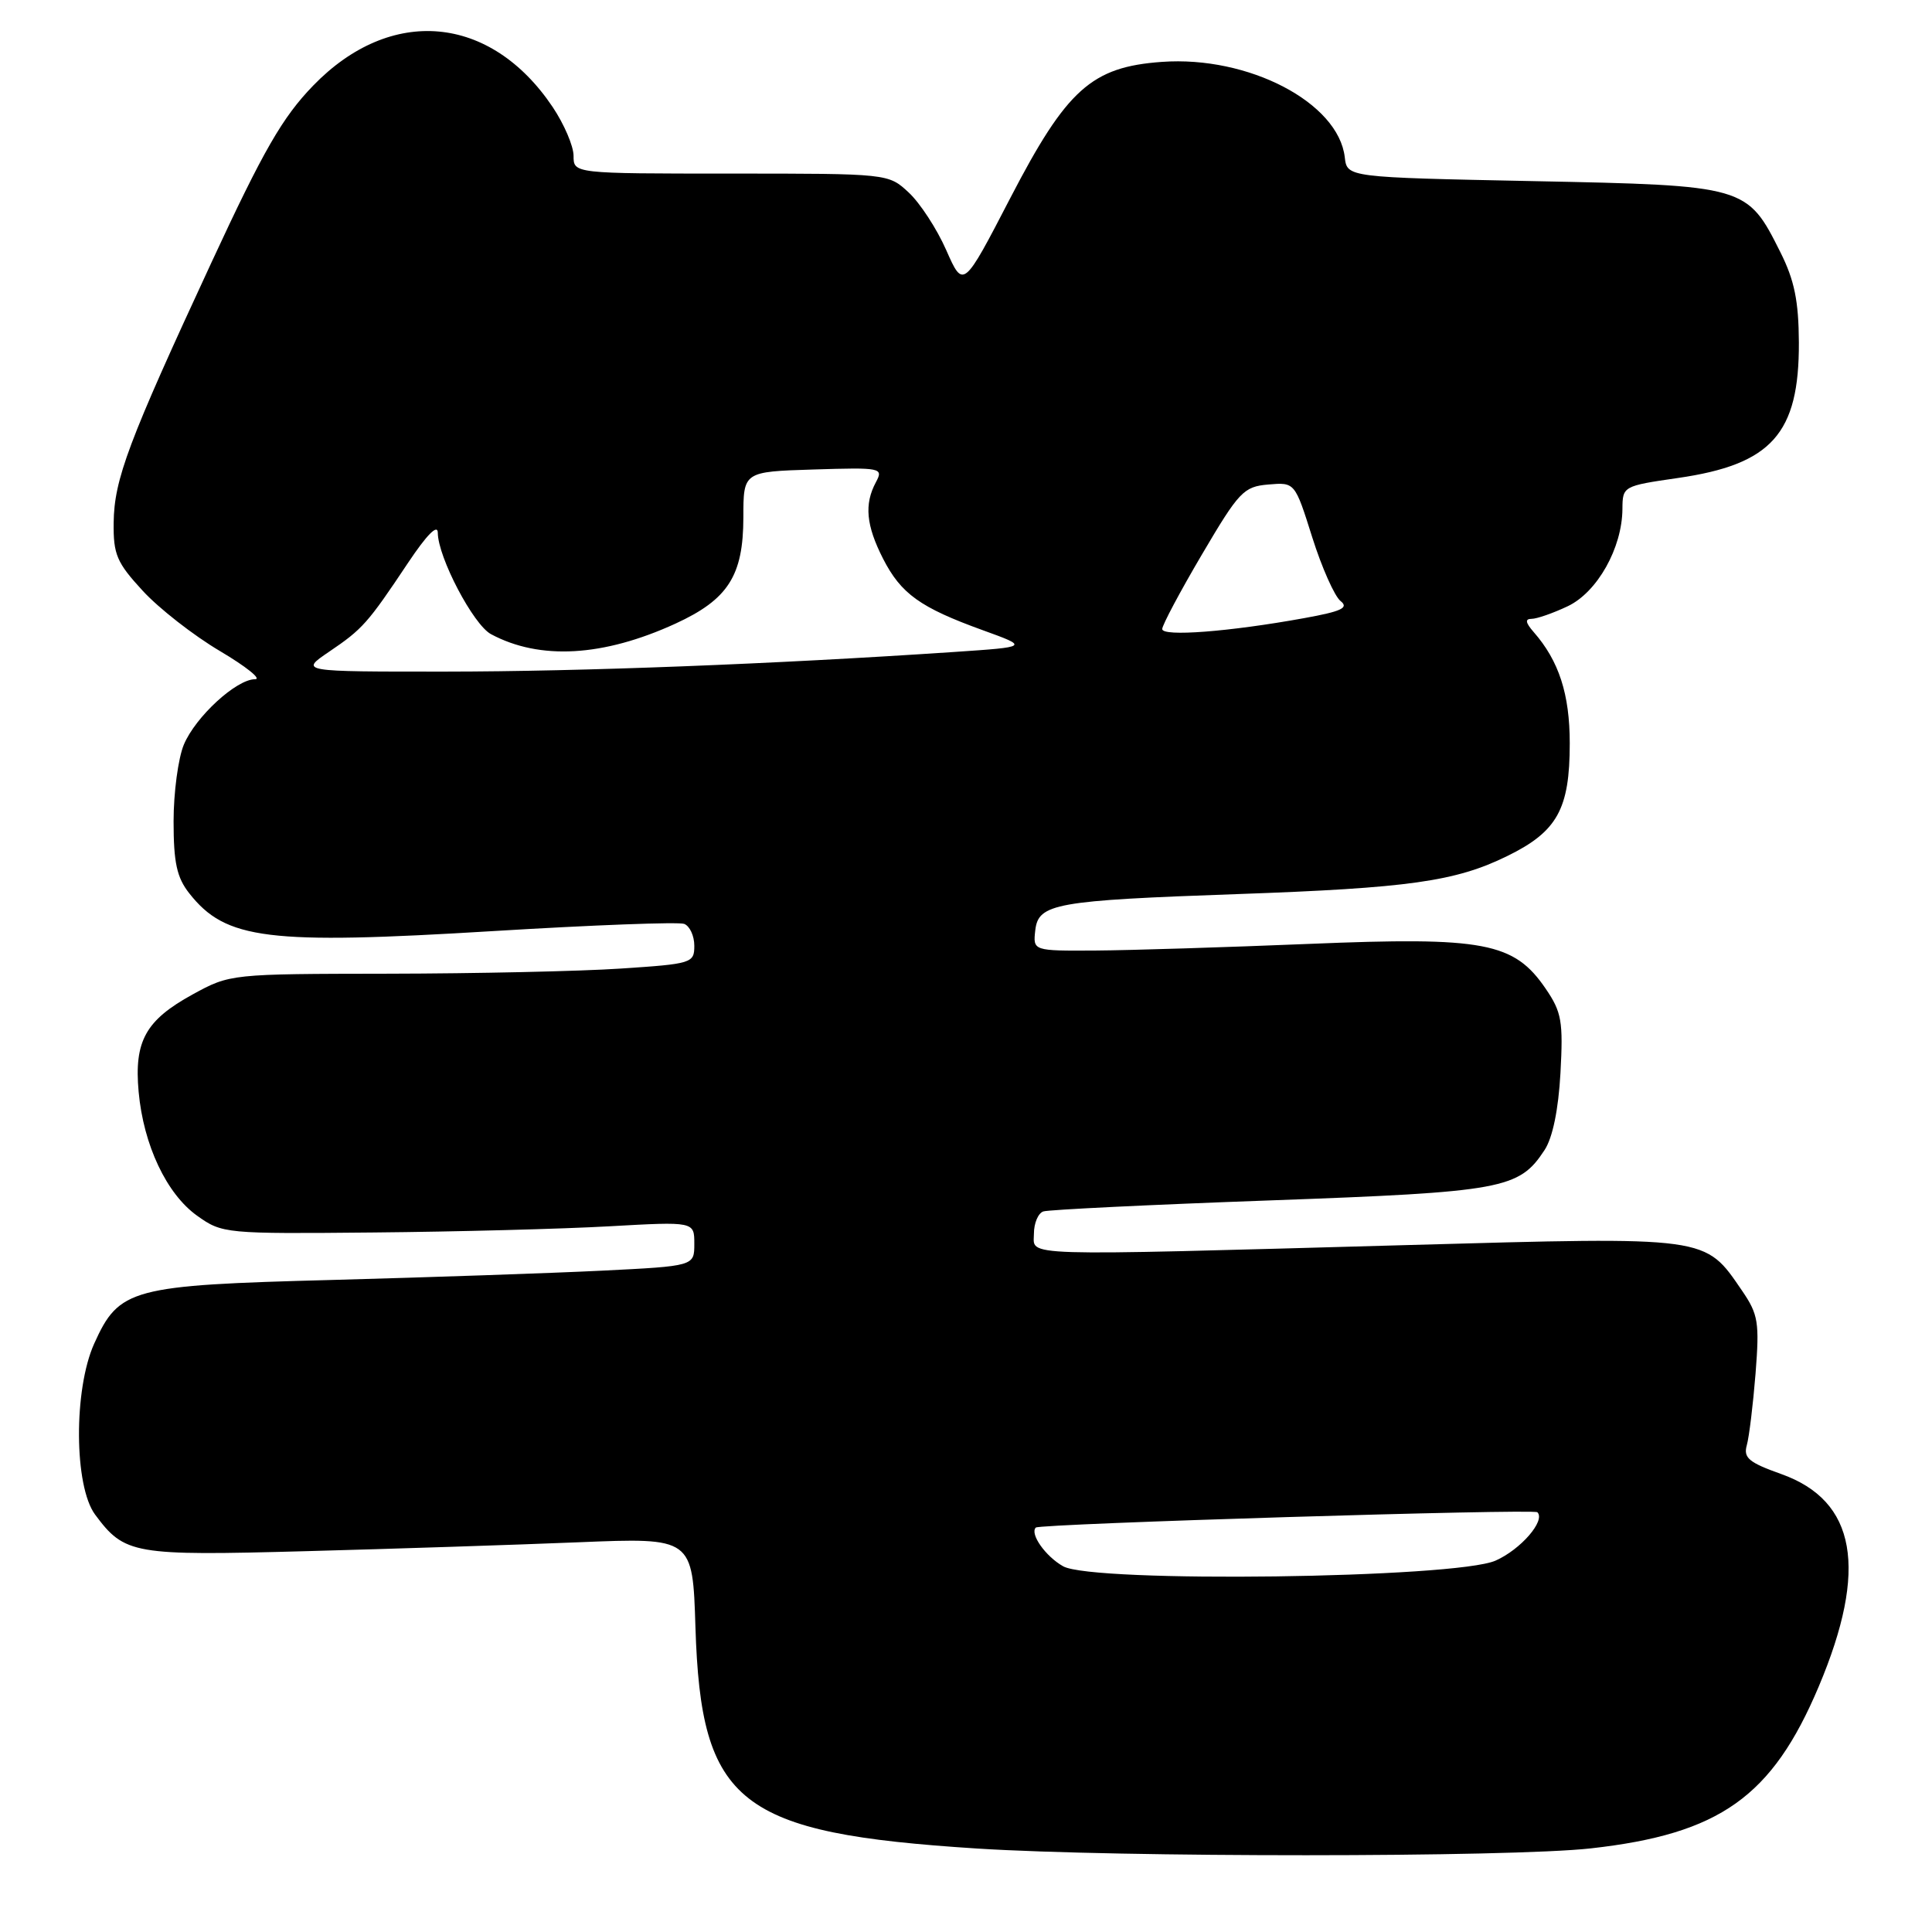 <?xml version="1.0" encoding="UTF-8" standalone="no"?>
<!DOCTYPE svg PUBLIC "-//W3C//DTD SVG 1.1//EN" "http://www.w3.org/Graphics/SVG/1.1/DTD/svg11.dtd" >
<svg xmlns="http://www.w3.org/2000/svg" xmlns:xlink="http://www.w3.org/1999/xlink" version="1.1" viewBox="0 0 256 256">
 <g >
 <path fill="currentColor"
d=" M 210.79 244.92 C 227.89 243.01 234.82 238.09 240.99 223.48 C 247.57 207.88 245.97 198.85 236.00 195.31 C 231.73 193.79 230.99 193.17 231.46 191.50 C 231.77 190.40 232.29 186.12 232.62 182.00 C 233.15 175.22 232.98 174.17 230.85 171.05 C 225.85 163.75 226.65 163.86 186.39 164.98 C 134.09 166.43 137.00 166.51 137.00 163.47 C 137.00 162.08 137.56 160.75 138.25 160.52 C 138.94 160.29 152.45 159.63 168.29 159.06 C 199.17 157.94 201.28 157.55 204.66 152.39 C 205.73 150.77 206.50 147.04 206.77 142.17 C 207.14 135.35 206.93 134.11 204.82 131.02 C 200.62 124.86 196.69 124.11 173.50 125.07 C 162.50 125.52 149.76 125.92 145.18 125.95 C 136.87 126.00 136.87 126.00 137.18 123.26 C 137.59 119.72 139.82 119.32 164.00 118.47 C 186.66 117.67 192.85 116.80 199.70 113.44 C 206.35 110.19 208.00 107.22 208.00 98.50 C 208.00 91.98 206.57 87.57 203.22 83.75 C 202.13 82.50 202.05 82.00 202.94 82.00 C 203.63 82.00 205.79 81.25 207.73 80.33 C 211.65 78.47 214.94 72.62 214.98 67.45 C 215.00 64.43 215.06 64.39 222.31 63.34 C 234.76 61.55 238.41 57.46 238.36 45.37 C 238.33 39.87 237.77 37.13 235.91 33.42 C 231.50 24.61 231.37 24.57 203.18 24.00 C 178.50 23.50 178.50 23.50 178.19 20.84 C 177.35 13.59 165.43 7.37 153.95 8.20 C 144.64 8.87 141.35 11.82 133.88 26.22 C 127.64 38.26 127.64 38.26 125.38 33.14 C 124.14 30.32 121.90 26.89 120.41 25.51 C 117.71 23.00 117.71 23.00 96.85 23.00 C 76.00 23.00 76.00 23.00 76.00 20.65 C 76.00 19.36 74.75 16.45 73.23 14.18 C 64.99 1.91 51.78 0.73 41.50 11.34 C 37.42 15.56 34.94 19.85 28.00 34.82 C 16.99 58.56 15.13 63.50 15.06 69.27 C 15.01 73.47 15.47 74.55 18.91 78.28 C 21.06 80.62 25.66 84.21 29.13 86.26 C 32.61 88.32 34.71 90.00 33.80 90.00 C 31.32 90.00 25.91 94.97 24.36 98.67 C 23.61 100.47 23.00 105.04 23.00 108.83 C 23.00 114.30 23.43 116.28 25.08 118.37 C 29.91 124.51 35.44 125.20 65.41 123.37 C 78.57 122.57 89.93 122.14 90.66 122.42 C 91.40 122.71 92.00 124.01 92.00 125.32 C 92.00 127.62 91.67 127.72 82.25 128.34 C 76.89 128.70 63.05 129.00 51.50 129.02 C 30.54 129.05 30.49 129.05 25.52 131.77 C 19.29 135.19 17.76 137.95 18.37 144.67 C 19.01 151.72 22.07 158.20 26.12 161.09 C 29.44 163.46 29.83 163.50 49.50 163.31 C 60.50 163.21 74.56 162.84 80.75 162.49 C 92.00 161.86 92.00 161.86 92.00 164.81 C 92.00 167.76 92.00 167.76 79.75 168.37 C 73.01 168.70 56.93 169.25 44.00 169.60 C 17.35 170.30 15.78 170.72 12.48 178.04 C 9.74 184.13 9.81 196.92 12.60 200.69 C 16.52 205.97 17.65 206.16 40.50 205.54 C 52.05 205.23 68.31 204.70 76.64 204.36 C 91.78 203.74 91.78 203.74 92.15 215.62 C 92.89 239.04 97.81 242.91 129.47 244.94 C 148.16 246.13 199.99 246.12 210.79 244.92 Z  M 140.87 207.54 C 138.54 206.23 136.43 203.24 137.25 202.41 C 137.76 201.90 203.23 199.90 203.71 200.38 C 204.82 201.49 201.51 205.31 198.17 206.79 C 192.85 209.14 144.82 209.77 140.87 207.54 Z  M 43.59 86.37 C 48.05 83.35 48.71 82.61 54.06 74.59 C 56.55 70.86 58.00 69.39 58.01 70.59 C 58.03 73.84 62.72 82.78 65.06 84.03 C 71.53 87.50 79.92 87.02 89.49 82.64 C 96.48 79.43 98.49 76.29 98.50 68.55 C 98.50 62.50 98.50 62.50 107.81 62.21 C 116.80 61.93 117.08 61.99 116.06 63.90 C 114.50 66.81 114.76 69.61 117.01 74.03 C 119.39 78.68 121.92 80.50 130.21 83.50 C 136.34 85.72 136.34 85.72 126.42 86.39 C 102.44 88.00 77.07 88.98 59.11 88.99 C 39.72 89.00 39.72 89.00 43.59 86.37 Z  M 154.00 83.35 C 154.00 82.84 156.37 78.38 159.27 73.46 C 164.18 65.12 164.79 64.48 168.06 64.20 C 171.58 63.90 171.58 63.90 173.88 71.20 C 175.15 75.22 176.84 79.01 177.63 79.64 C 178.77 80.54 177.77 81.01 172.79 81.91 C 162.87 83.71 154.00 84.39 154.00 83.35 Z "/>
</g>
</svg>